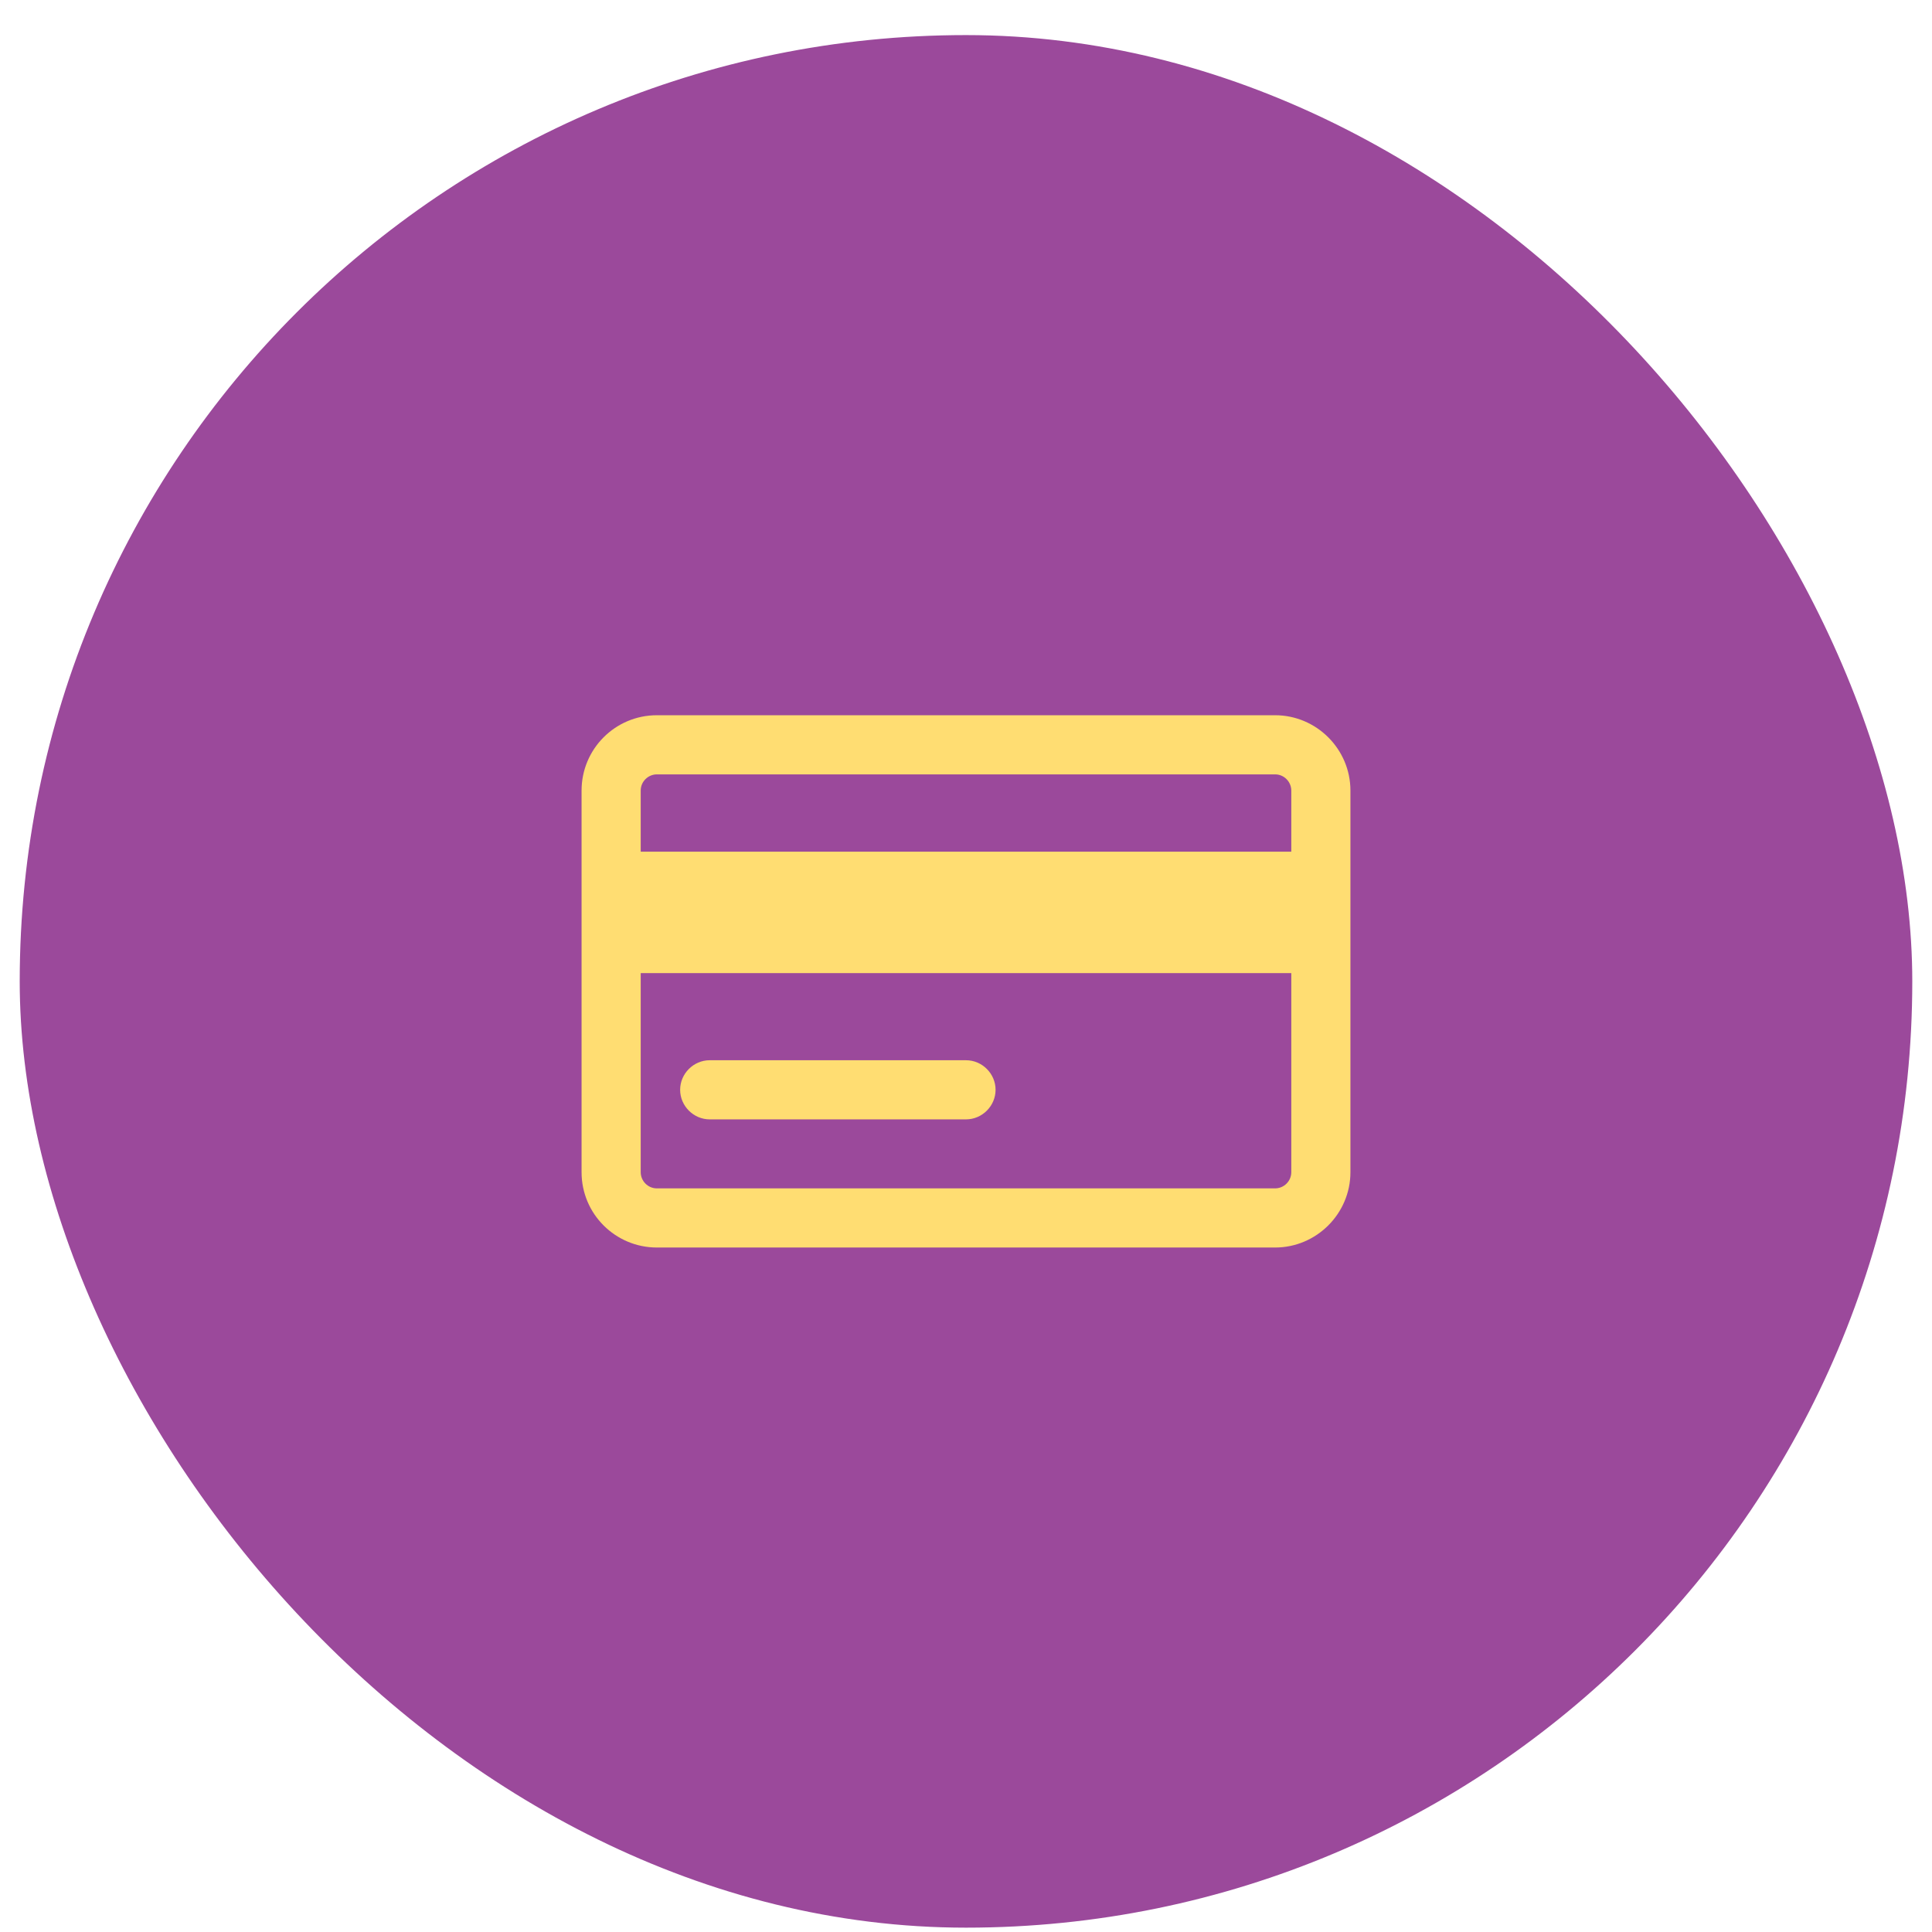 <svg width="49" height="49" viewBox="0 0 49 49" fill="none" xmlns="http://www.w3.org/2000/svg">
<rect x="0.5" y="0.89" width="48" height="48" rx="24" fill="#9B499B"/>
<path fill-rule="evenodd" clip-rule="evenodd" d="M28.5 18.14H32.34C33.39 18.14 34.25 19 34.25 20.05V21.47V23.89V25.89V29.73C34.25 30.78 33.39 31.64 32.34 31.64H31.5H28.5H20.5H16.66C15.61 31.64 14.75 30.79 14.75 29.73V26.89V25.89V23.89V21.89V20.05C14.75 19 15.6 18.14 16.66 18.14H20.5H28.5ZM32.75 29.73V25.89V24.68H16.25V25.89V26.89V29.73C16.25 29.95 16.43 30.14 16.66 30.14H20.5H28.5H31.5H32.34C32.56 30.14 32.75 29.96 32.75 29.73ZM32.75 21.6V21.47V20.05C32.75 19.83 32.57 19.64 32.34 19.64H28.5H20.5H16.66C16.44 19.64 16.25 19.82 16.25 20.05V21.6H32.75ZM24.5 28.39H18C17.59 28.39 17.25 28.05 17.25 27.64C17.25 27.23 17.59 26.89 18 26.89H24.5C24.91 26.89 25.25 27.23 25.25 27.64C25.25 28.05 24.91 28.39 24.5 28.39Z" fill="#FFDD72"/>
</svg>
